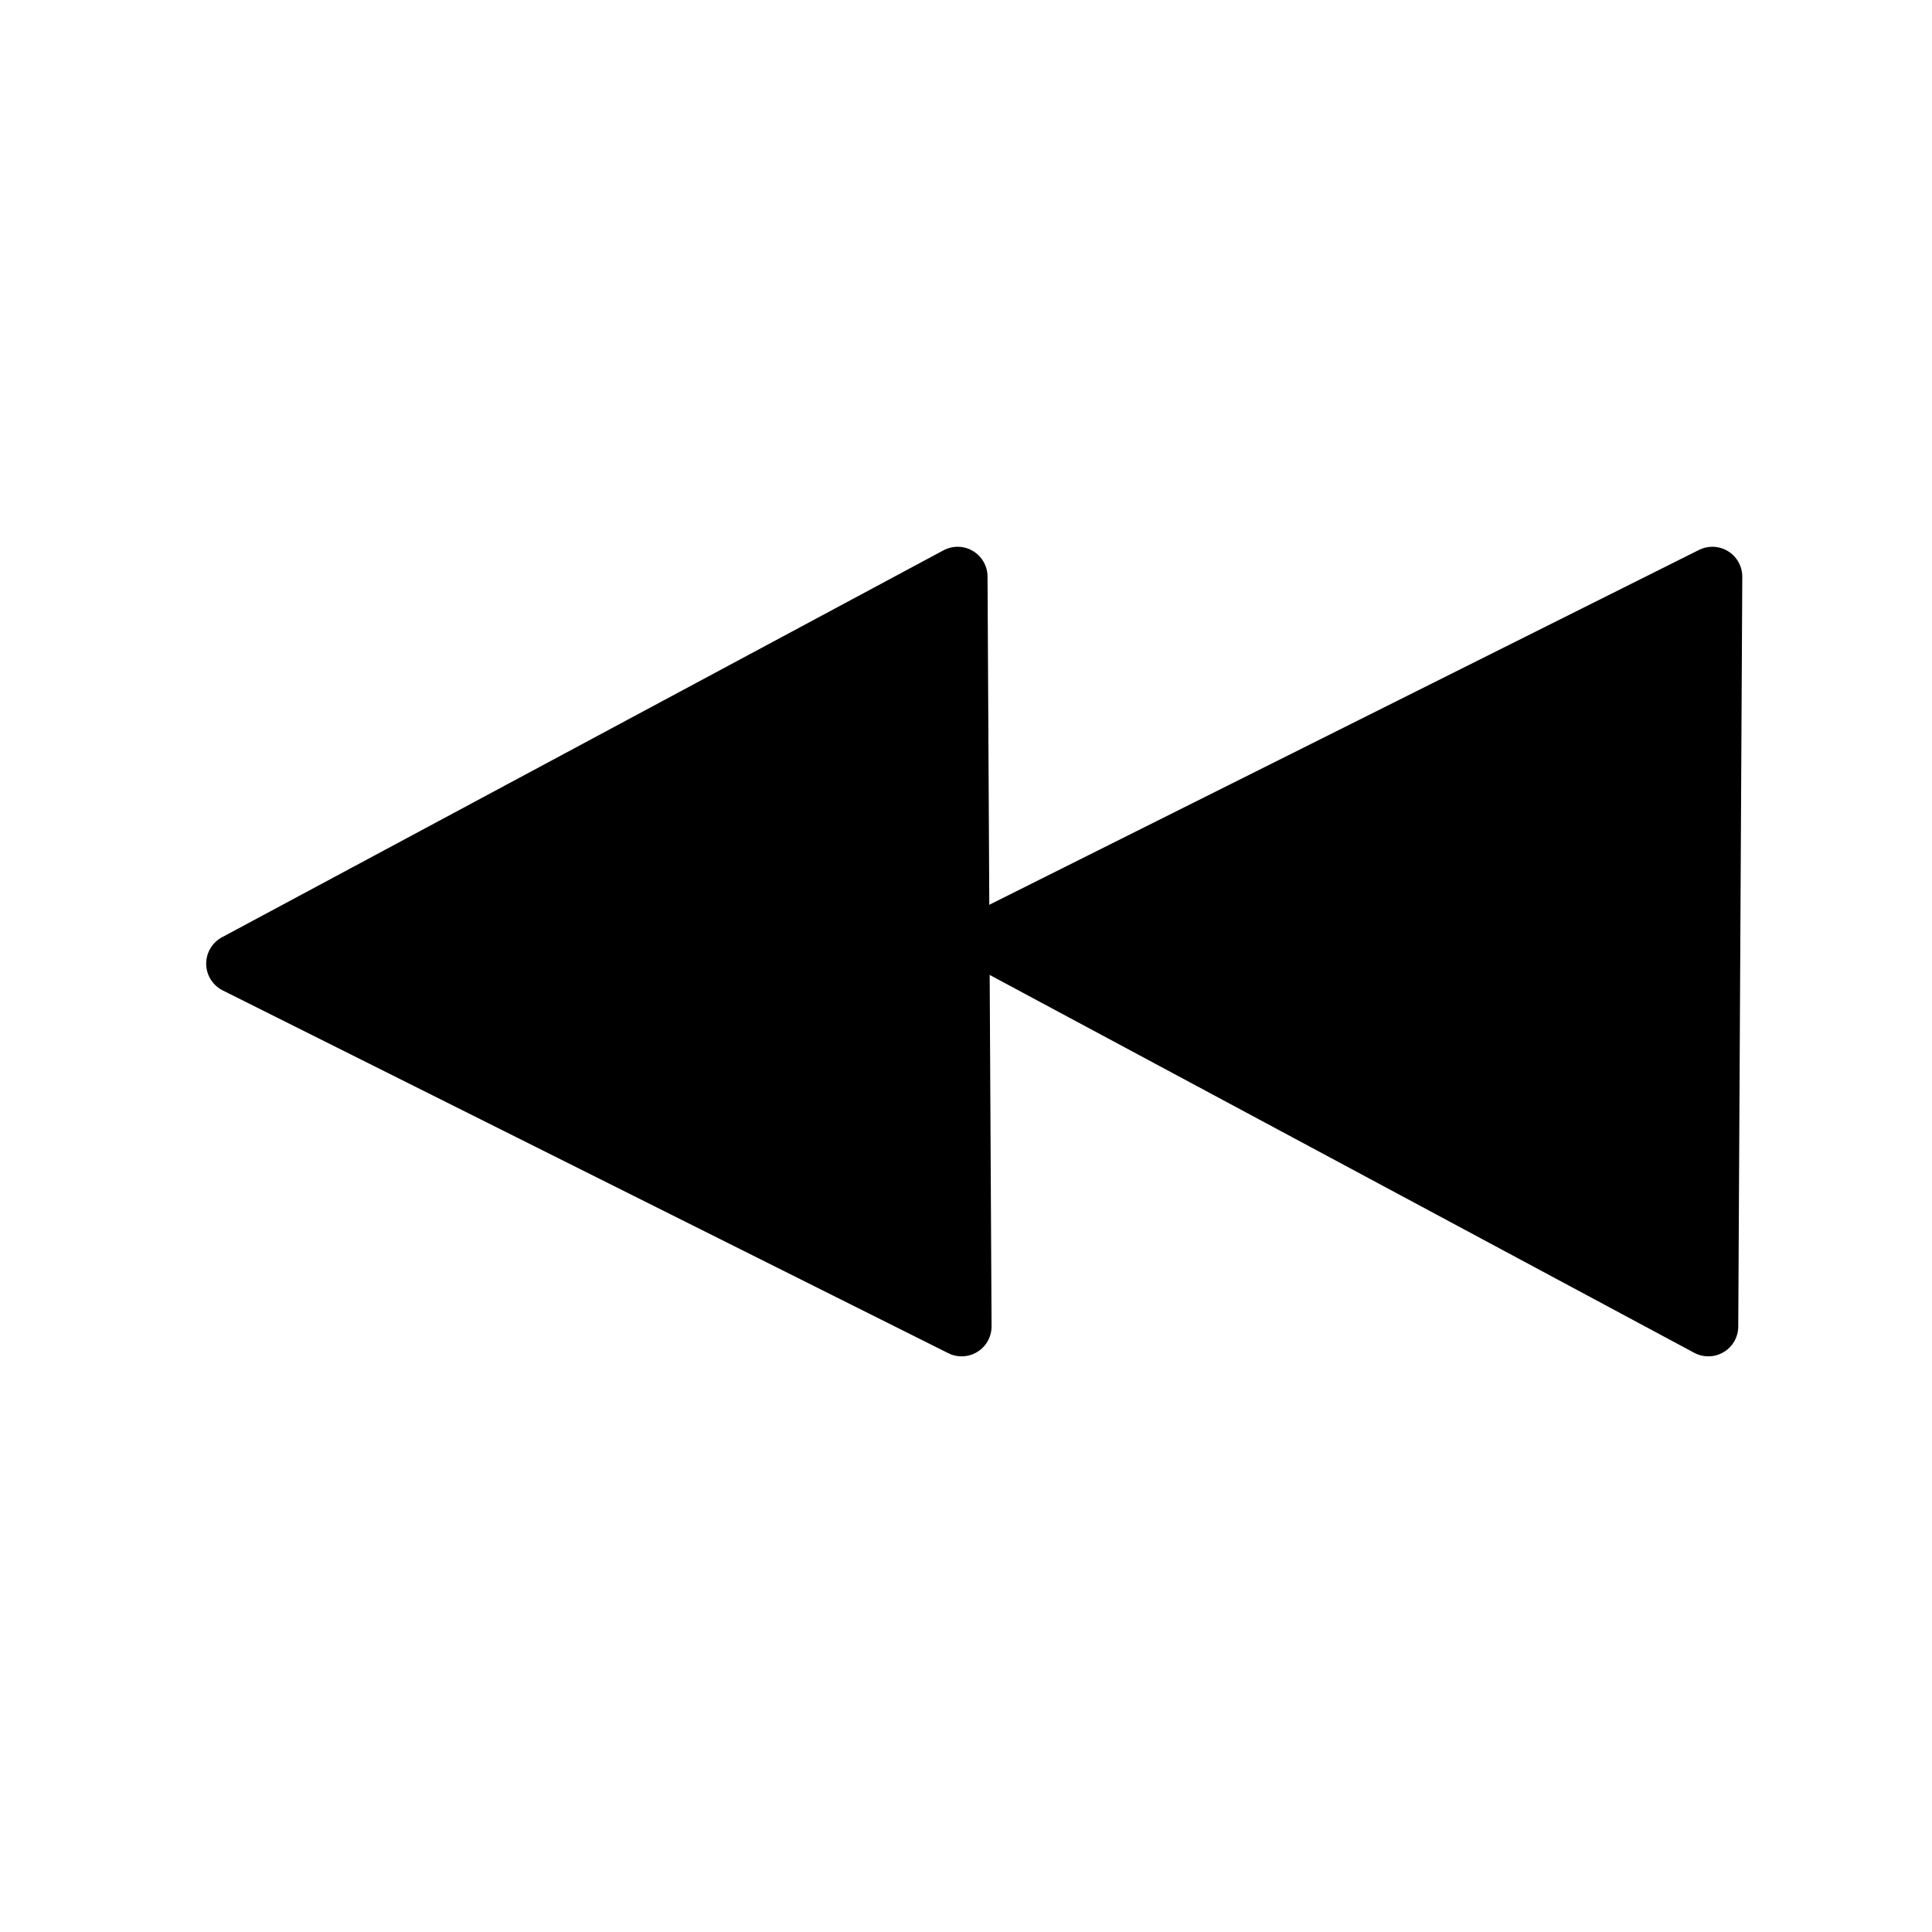 <?xml version="1.0" encoding="UTF-8" standalone="no"?>
<!-- Created with Inkscape (http://www.inkscape.org/) -->

<svg
   xmlns:dc="http://purl.org/dc/elements/1.1/"
   xmlns:cc="http://creativecommons.org/ns#"
   xmlns:rdf="http://www.w3.org/1999/02/22-rdf-syntax-ns#"
   xmlns:svg="http://www.w3.org/2000/svg"
   xmlns="http://www.w3.org/2000/svg"
   xmlns:sodipodi="http://sodipodi.sourceforge.net/DTD/sodipodi-0.dtd"
   xmlns:inkscape="http://www.inkscape.org/namespaces/inkscape"
   width="700"
   height="700"
   id="svg2"
   version="1.1"
   inkscape:version="0.48.5 r10040"
   sodipodi:docname="backwards.svg"
   inkscape:export-filename="/Users/avenix/Workspaces/wearablesm2m/ImagesDevelopment/TangoHapps/palette/ui elements/backwards@2x.png"
   inkscape:export-xdpi="19.022562"
   inkscape:export-ydpi="19.022562">
  <defs
     id="defs4" />
  <sodipodi:namedview
     id="base"
     pagecolor="#ffffff"
     bordercolor="#666666"
     borderopacity="1.0"
     inkscape:pageopacity="0.0"
     inkscape:pageshadow="2"
     inkscape:zoom="0.49497475"
     inkscape:cx="17.405999"
     inkscape:cy="358.37559"
     inkscape:document-units="px"
     inkscape:current-layer="layer1"
     showgrid="false"
     inkscape:window-width="1199"
     inkscape:window-height="764"
     inkscape:window-x="1515"
     inkscape:window-y="227"
     inkscape:window-maximized="0" />
  <g
     inkscape:label="Layer 1"
     inkscape:groupmode="layer"
     id="layer1"
     transform="translate(0,-352.362)">
    <path
       sodipodi:nodetypes="cccc"
       inkscape:connector-curvature="0"
       id="path3777"
       d="M 618.961,832.947 620.421,561.312 357.549,692.748 z"
       style="fill:#000000;fill-opacity:1;stroke:#000000;stroke-width:21.686;stroke-linecap:round;stroke-linejoin:round;stroke-miterlimit:4;stroke-opacity:1;stroke-dasharray:none" />
    <path
       style="fill:#000000;fill-opacity:1;stroke:#000000;stroke-width:21.686;stroke-linecap:round;stroke-linejoin:round;stroke-miterlimit:4;stroke-opacity:1;stroke-dasharray:none"
       d="M 346.961,561.312 348.421,832.947 85.549,701.51 z"
       id="path3779"
       inkscape:connector-curvature="0"
       sodipodi:nodetypes="cccc" />
  </g>
</svg>
